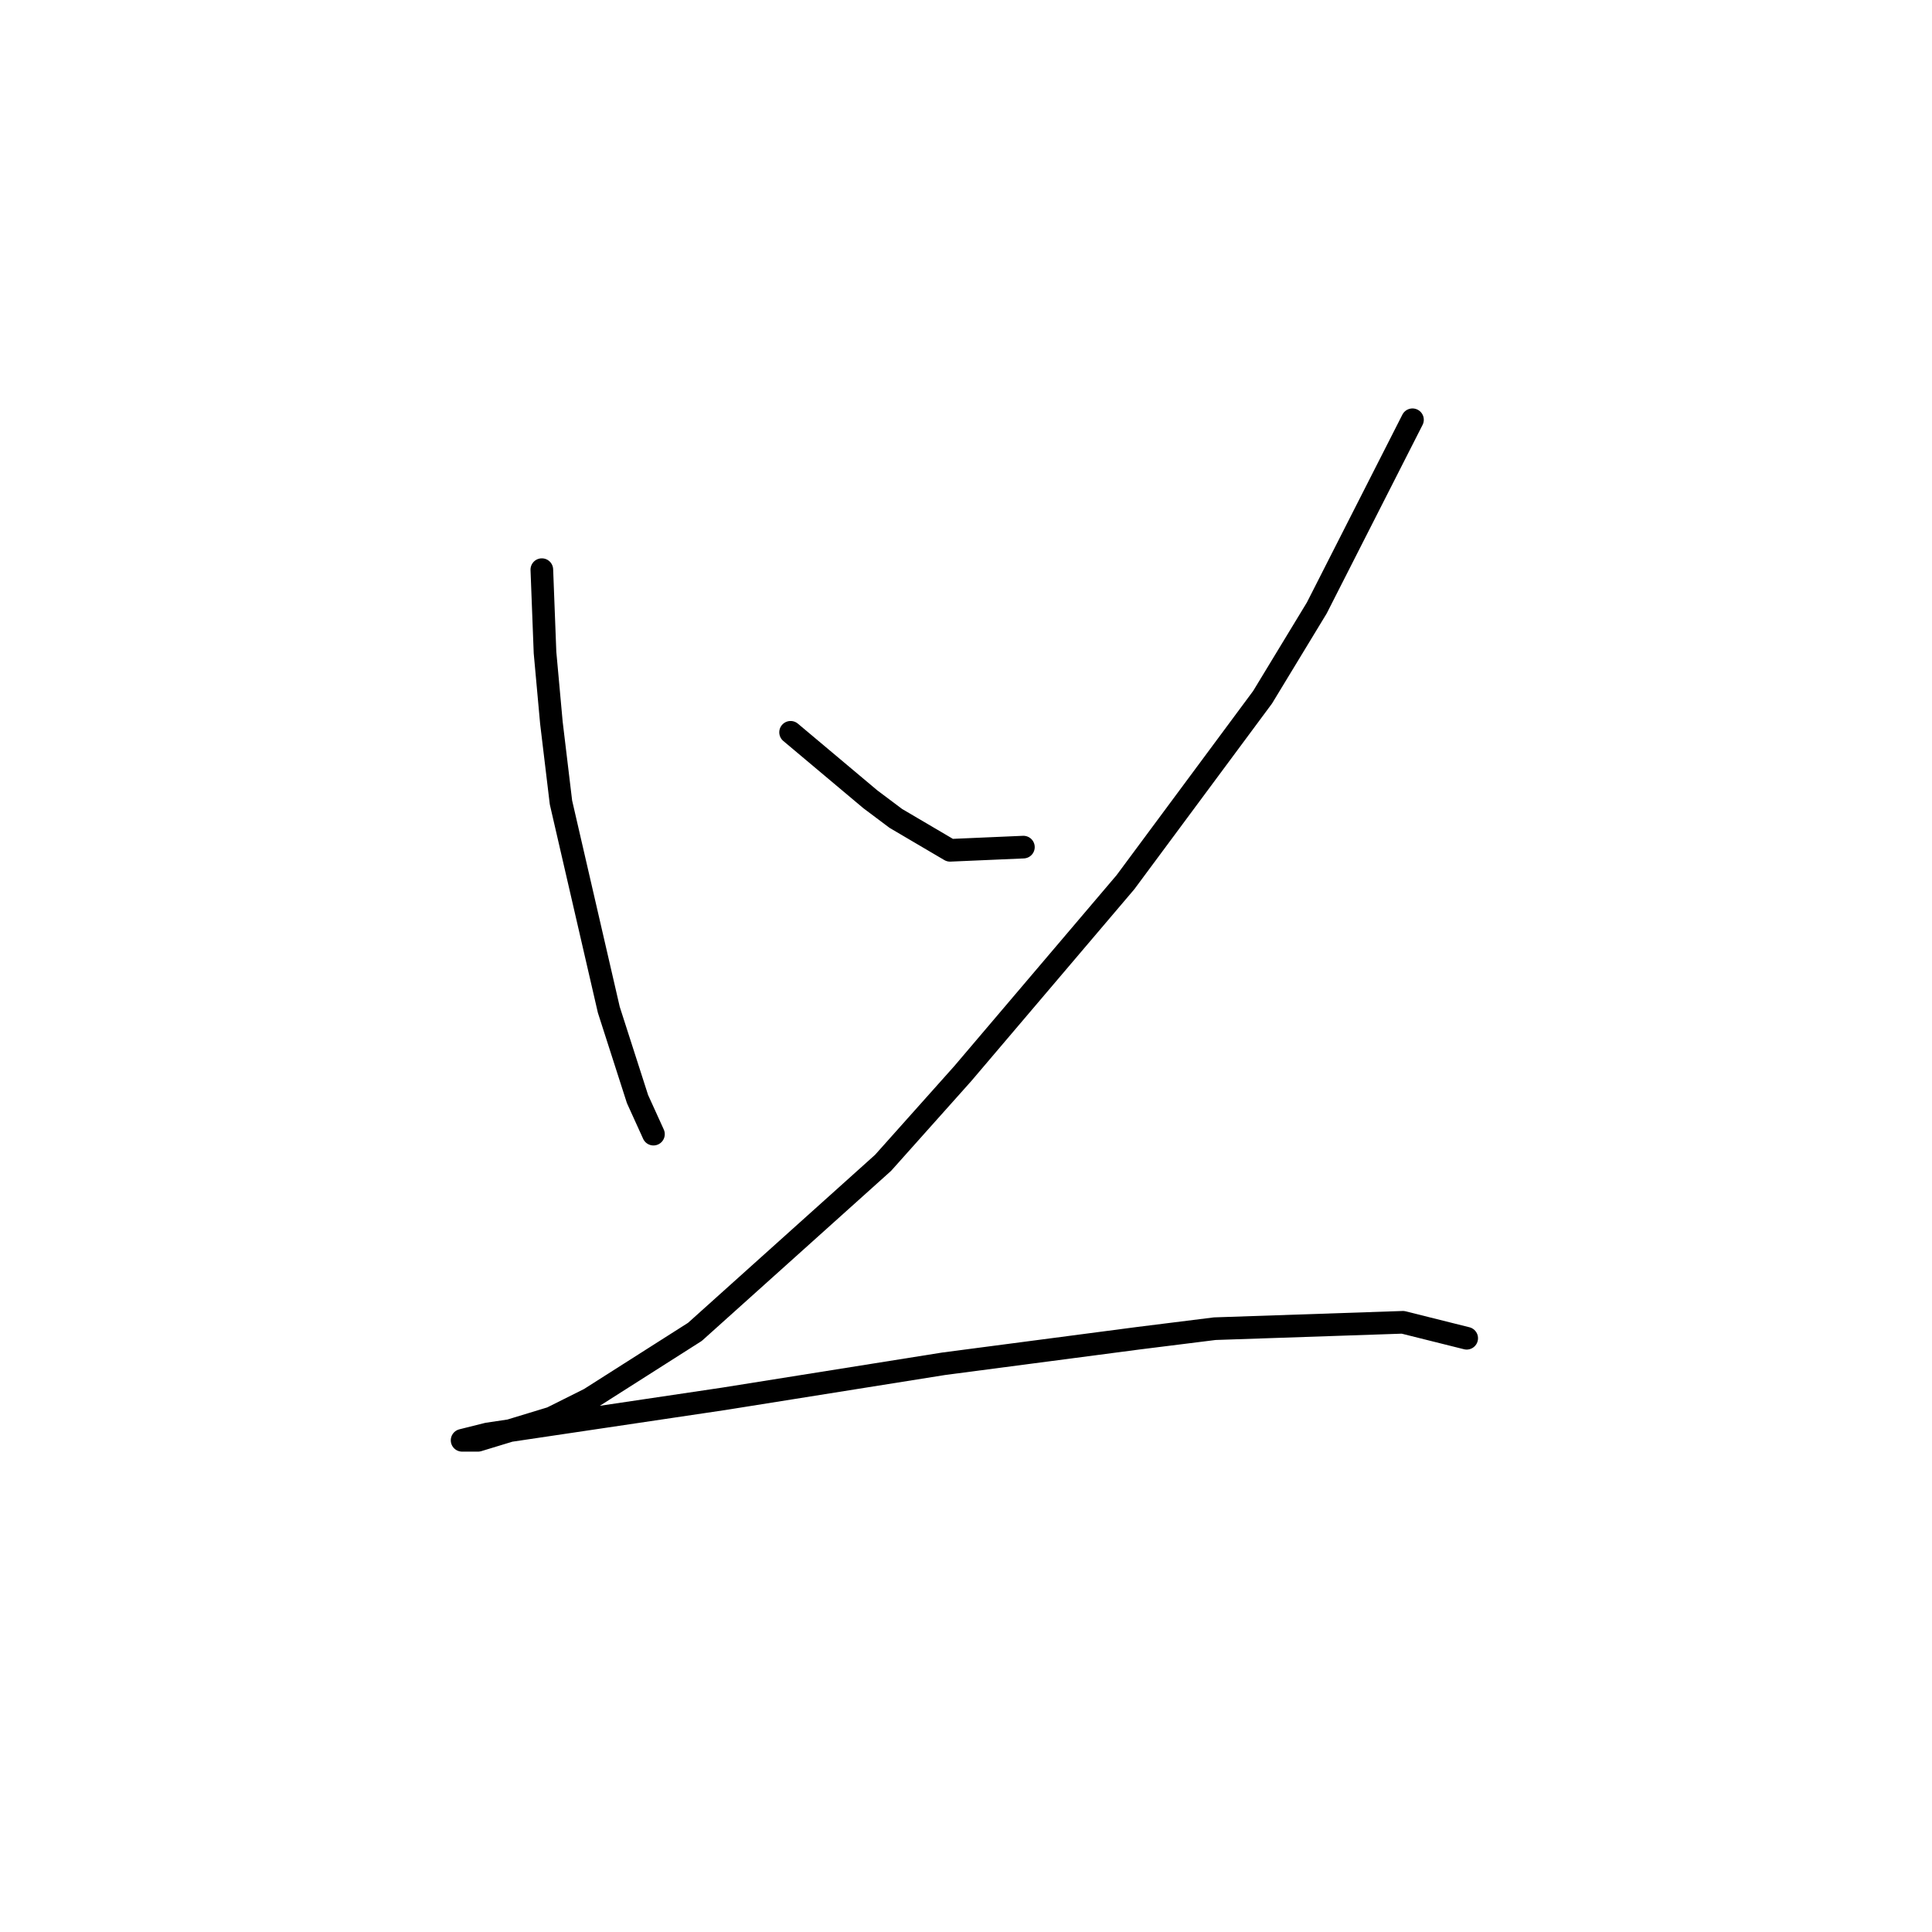 <?xml version="1.0" standalone="no"?>
    <svg width="256" height="256" xmlns="http://www.w3.org/2000/svg" version="1.1">
    <polyline stroke="black" stroke-width="3" stroke-linecap="round" fill="transparent" stroke-linejoin="round" points="71.796 75.482 72.218 86.469 73.063 95.766 74.331 106.331 80.67 133.799 84.473 145.631 86.586 150.28 86.586 150.28 " />
        <polyline stroke="black" stroke-width="3" stroke-linecap="round" fill="transparent" stroke-linejoin="round" points="104.757 97.034 115.322 105.908 118.702 108.444 125.886 112.67 135.606 112.247 135.606 112.247 " />
        <polyline stroke="black" stroke-width="3" stroke-linecap="round" fill="transparent" stroke-linejoin="round" points="187.161 55.621 174.484 80.553 167.3 92.386 149.129 116.896 127.577 142.251 117.012 154.083 92.08 176.48 78.134 185.354 73.063 187.89 63.344 190.848 61.653 190.848 61.231 190.848 64.612 190.003 95.883 185.354 125.041 180.706 150.819 177.325 160.961 176.058 185.893 175.212 194.345 177.325 194.345 177.325 " />
        </svg>